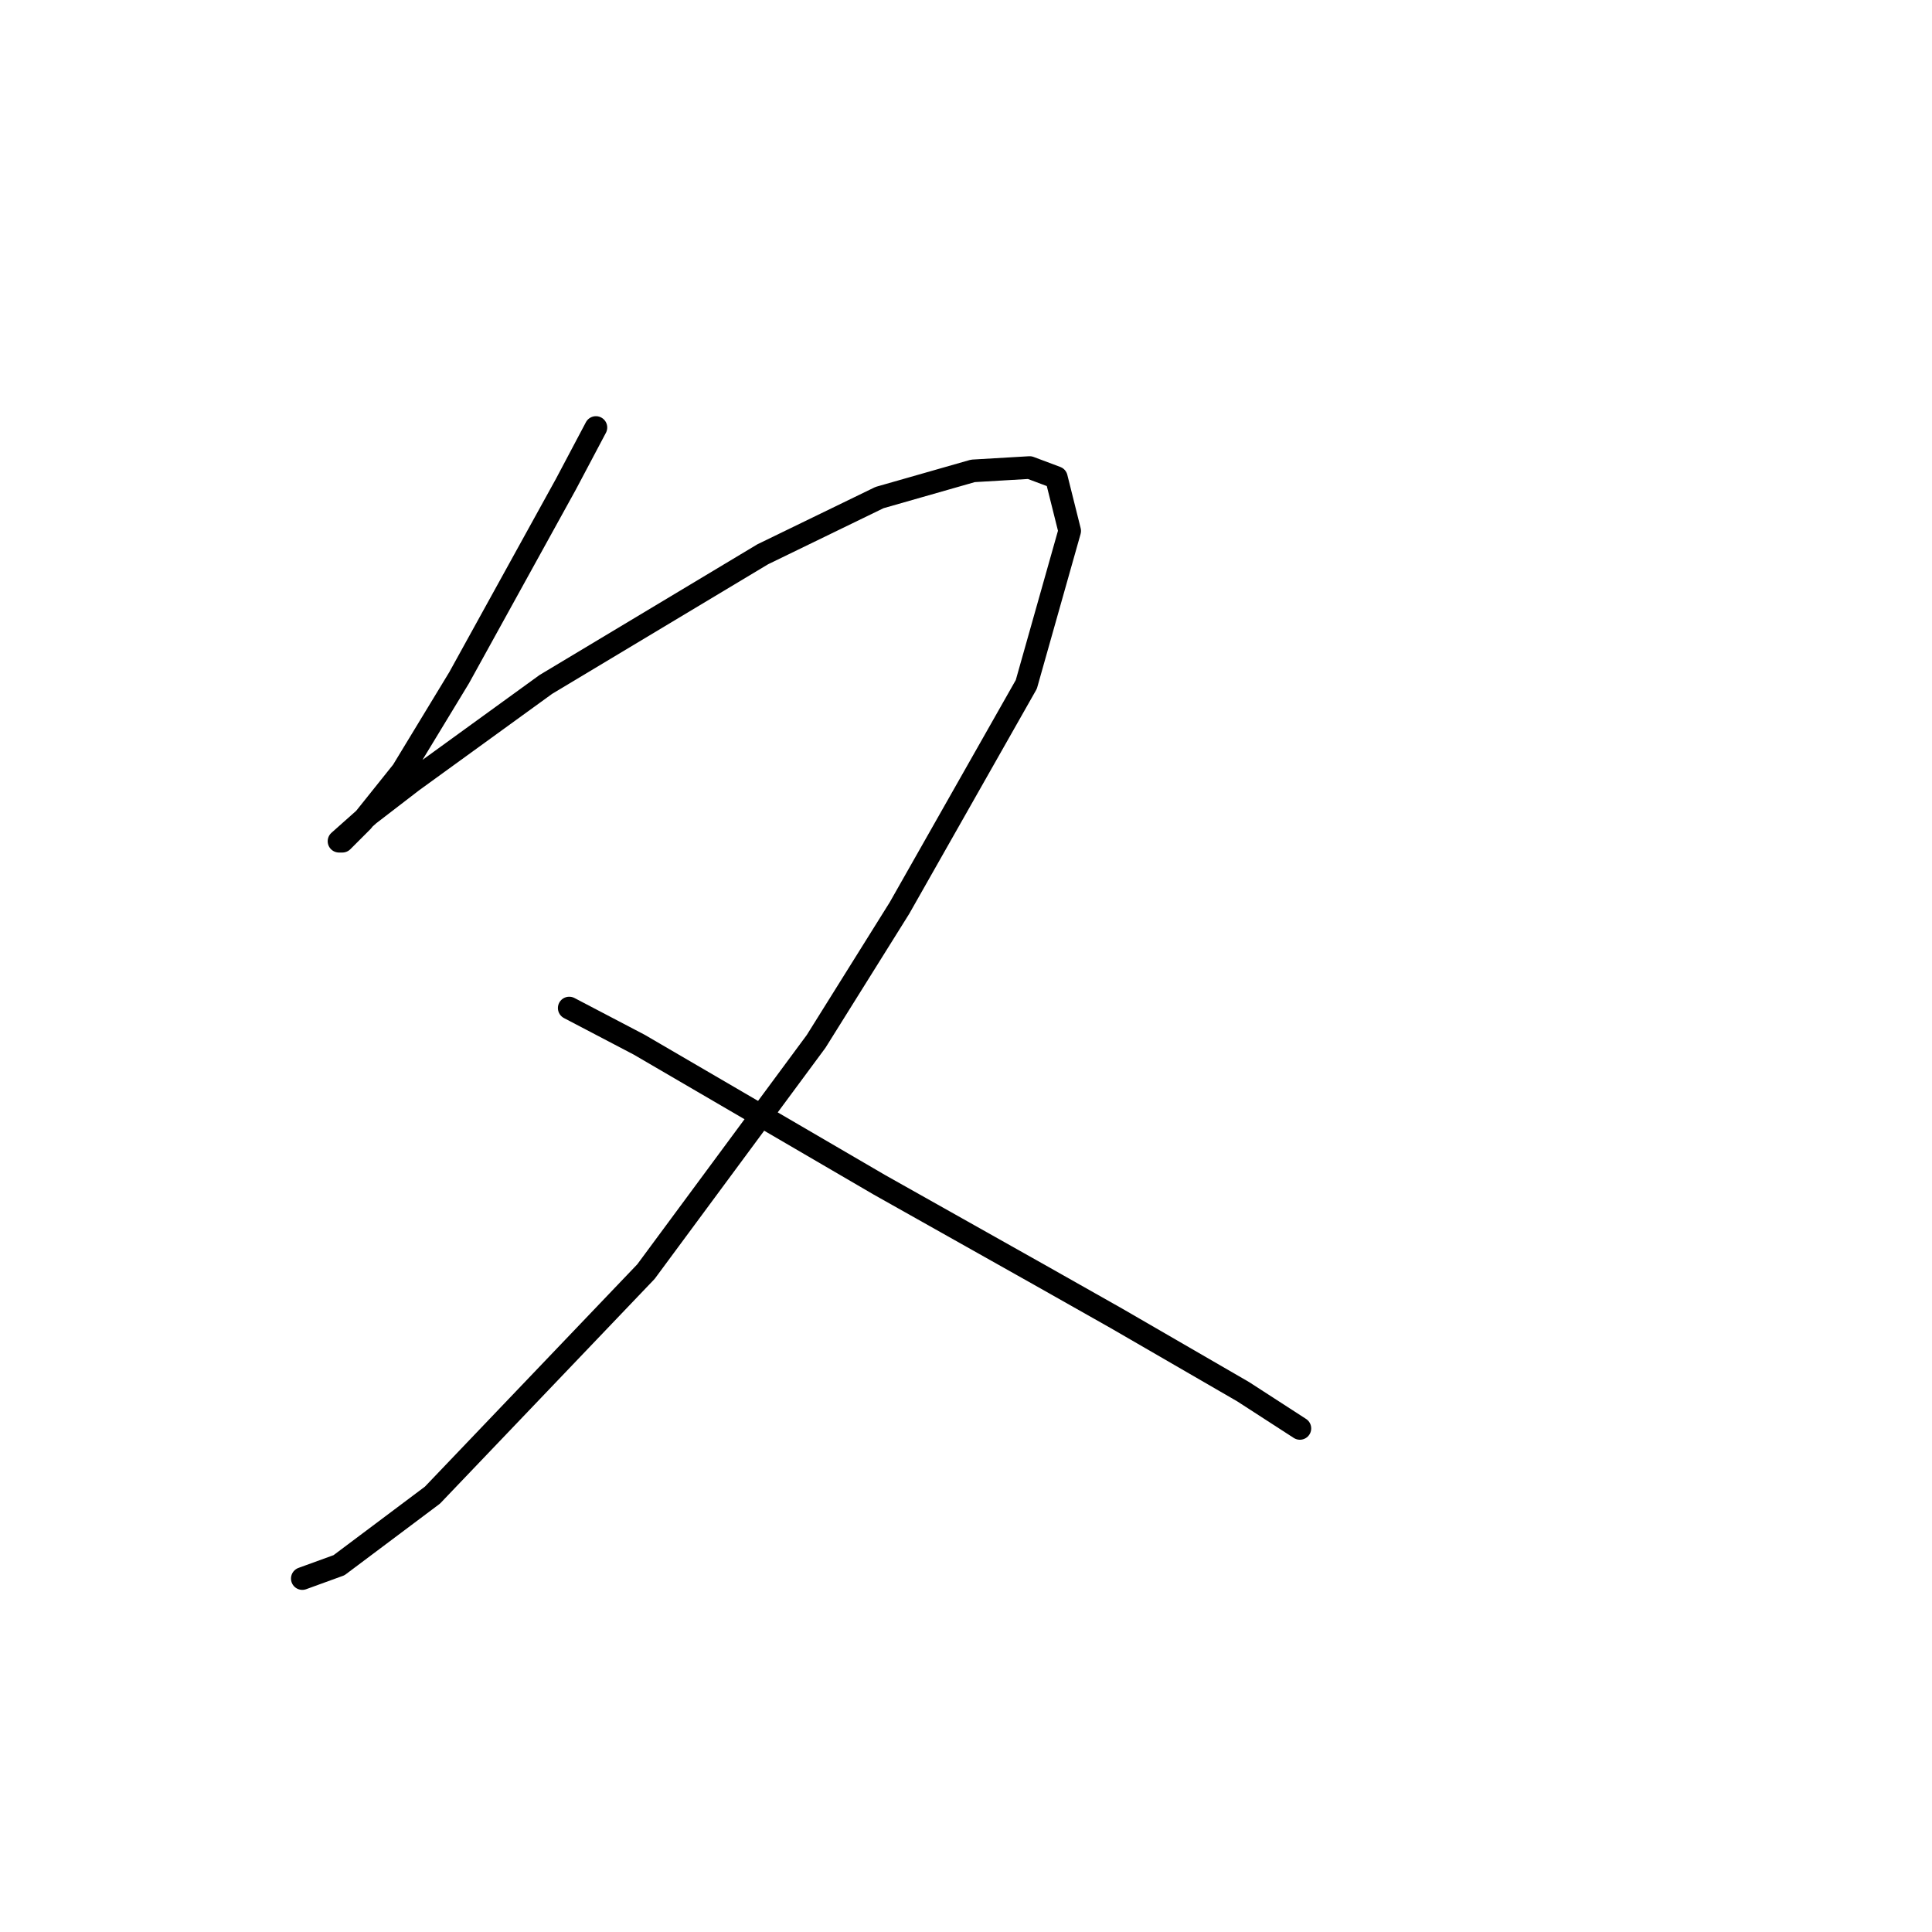 <?xml version="1.0" standalone="no"?>
    <svg width="256" height="256" xmlns="http://www.w3.org/2000/svg" version="1.1">
    <polyline stroke="black" stroke-width="3" stroke-linecap="round" fill="transparent" stroke-linejoin="round" points="78.962 56.647 74.983 64.163 60.836 89.804 53.321 102.182 48.016 108.813 45.363 111.466 44.921 111.466 48.9 107.929 54.647 103.508 72.331 90.688 101.066 73.446 116.539 65.931 128.918 62.394 136.433 61.952 139.97 63.278 141.738 70.352 135.991 90.688 119.192 120.308 108.14 137.991 85.593 168.495 57.3 198.115 44.921 207.399 40.058 209.167 40.058 209.167 " />
        <polyline stroke="black" stroke-width="3" stroke-linecap="round" fill="transparent" stroke-linejoin="round" points="75.425 133.57 84.709 138.433 95.319 144.622 116.539 157.001 137.759 168.937 147.927 174.684 164.727 184.41 172.242 189.273 172.242 189.273 " />
        </svg>
